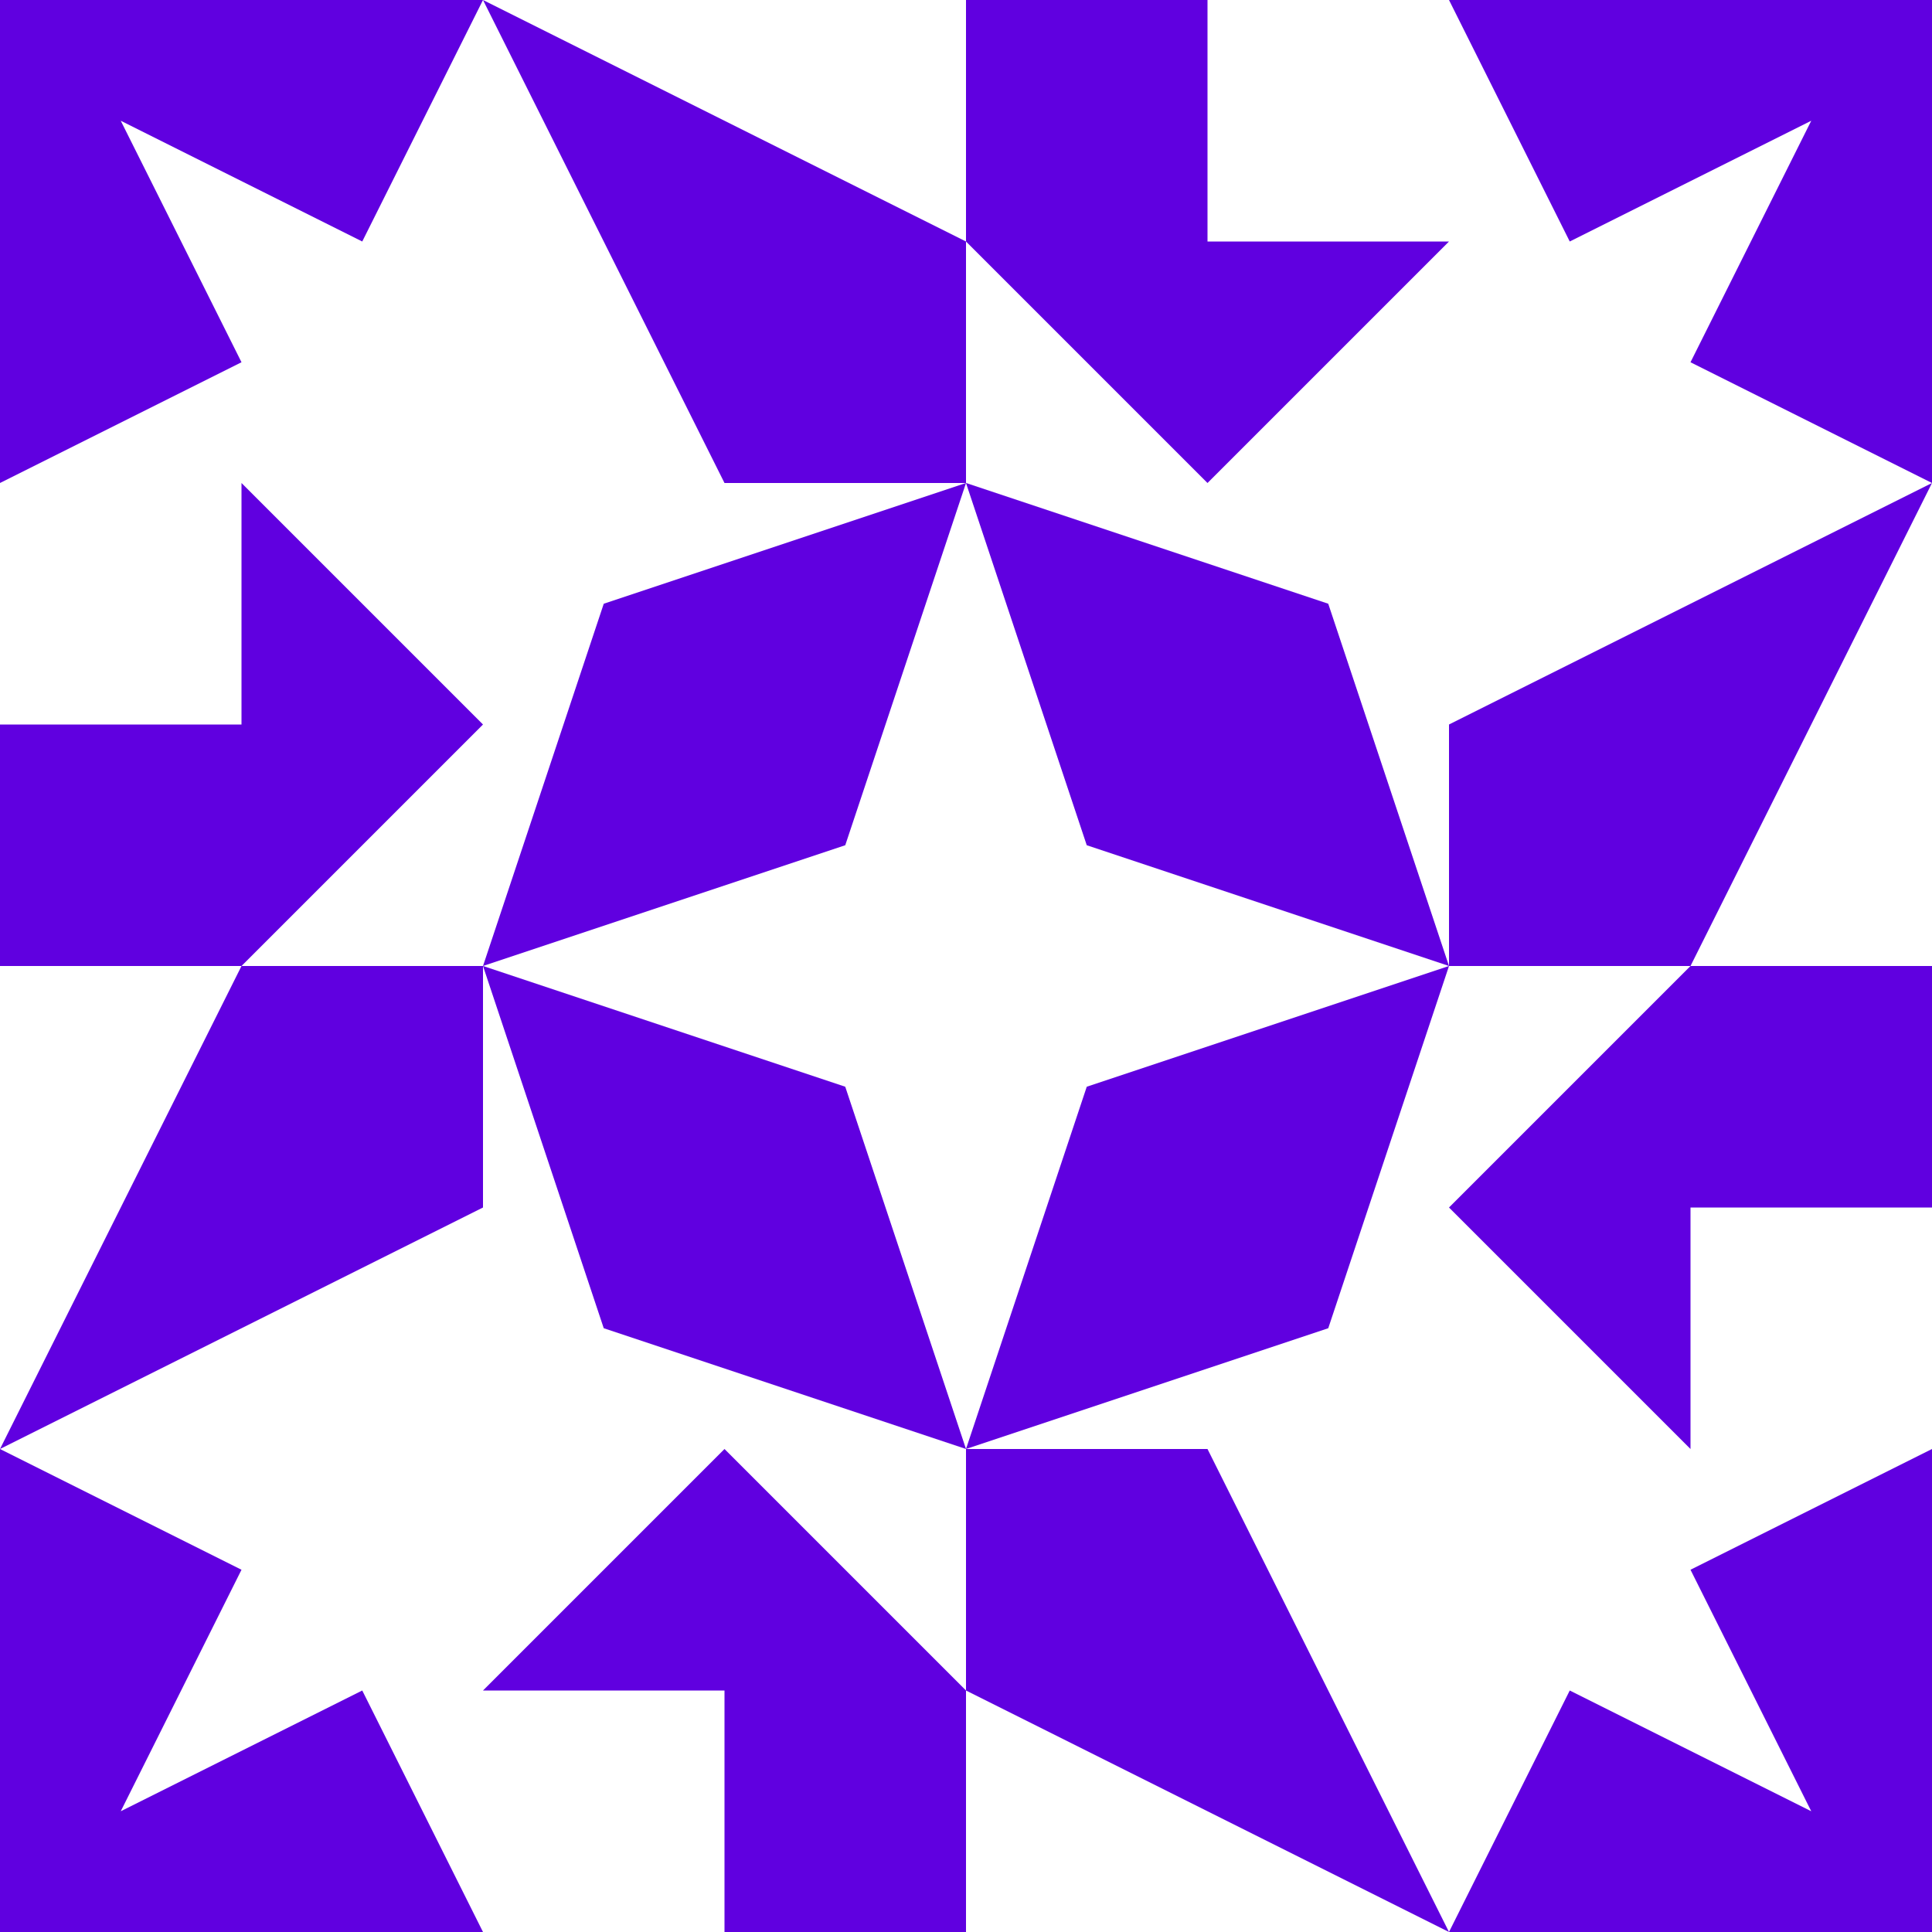 <?xml version="1.0" standalone="no"?>
<!DOCTYPE svg PUBLIC
   "-//W3C//DTD SVG 1.1/EN"
   "http://www.w3.org/Graphics/SVG/1.1/DTD/svg11.dtd">

<svg width="480" height="480" version="1.1"
     xmlns="http://www.w3.org/2000/svg">
  <title>a boring SVG shape</title>
  <desc>
    Lua generator commit: 2472d776
    Generated from hex: 60e1498c 0150075d
    1 1 shape=13 turn=0 invert=0
    2 1 shape=13 turn=1 invert=0
    2 2 shape=13 turn=2 invert=0
    1 2 shape=13 turn=3 invert=0
    0 0 shape=4 turn=0 invert=1
    3 0 shape=4 turn=1 invert=1
    3 3 shape=4 turn=2 invert=1
    0 3 shape=4 turn=3 invert=1
    1 0 shape=6 turn=0 invert=0
    2 0 shape=8 turn=0 invert=0
    3 1 shape=6 turn=1 invert=0
    3 2 shape=8 turn=1 invert=0
    2 3 shape=6 turn=2 invert=0
    1 3 shape=8 turn=2 invert=0
    0 2 shape=6 turn=3 invert=0
    0 1 shape=8 turn=3 invert=0
  </desc>
  <path d="M 240 120 L 210 210 L 120 240 L 150 150 Z" fill="#6000e0" />
  <path d="M 360 240 L 270 210 L 240 120 L 330 150 Z" fill="#6000e0" />
  <path d="M 240 360 L 270 270 L 360 240 L 330 330 Z" fill="#6000e0" />
  <path d="M 120 240 L 210 270 L 240 360 L 150 330 Z" fill="#6000e0" />
  <path d="M 120 0 L 120 120 L 0 120 L 60 90 L 30 30 L 90 60 Z M 0 0 L 0 120 L 120 120 L 120 0 Z" fill="#6000e0" />
  <path d="M 480 120 L 360 120 L 360 0 L 390 60 L 450 30 L 420 90 Z M 480 0 L 360 0 L 360 120 L 480 120 Z" fill="#6000e0" />
  <path d="M 360 480 L 360 360 L 480 360 L 420 390 L 450 450 L 390 420 Z M 480 480 L 480 360 L 360 360 L 360 480 Z" fill="#6000e0" />
  <path d="M 0 360 L 120 360 L 120 480 L 90 420 L 30 450 L 60 390 Z M 0 480 L 120 480 L 120 360 L 0 360 Z" fill="#6000e0" />
  <path d="M 120 0 L 240 60 L 240 120 L 180 120 Z" fill="#6000e0" />
  <path d="M 240 0 L 300 0 L 300 60 L 360 60 L 300 120 L 240 60 Z" fill="#6000e0" />
  <path d="M 480 120 L 420 240 L 360 240 L 360 180 Z" fill="#6000e0" />
  <path d="M 480 240 L 480 300 L 420 300 L 420 360 L 360 300 L 420 240 Z" fill="#6000e0" />
  <path d="M 360 480 L 240 420 L 240 360 L 300 360 Z" fill="#6000e0" />
  <path d="M 240 480 L 180 480 L 180 420 L 120 420 L 180 360 L 240 420 Z" fill="#6000e0" />
  <path d="M 0 360 L 60 240 L 120 240 L 120 300 Z" fill="#6000e0" />
  <path d="M 0 240 L 0 180 L 60 180 L 60 120 L 120 180 L 60 240 Z" fill="#6000e0" />
</svg>
